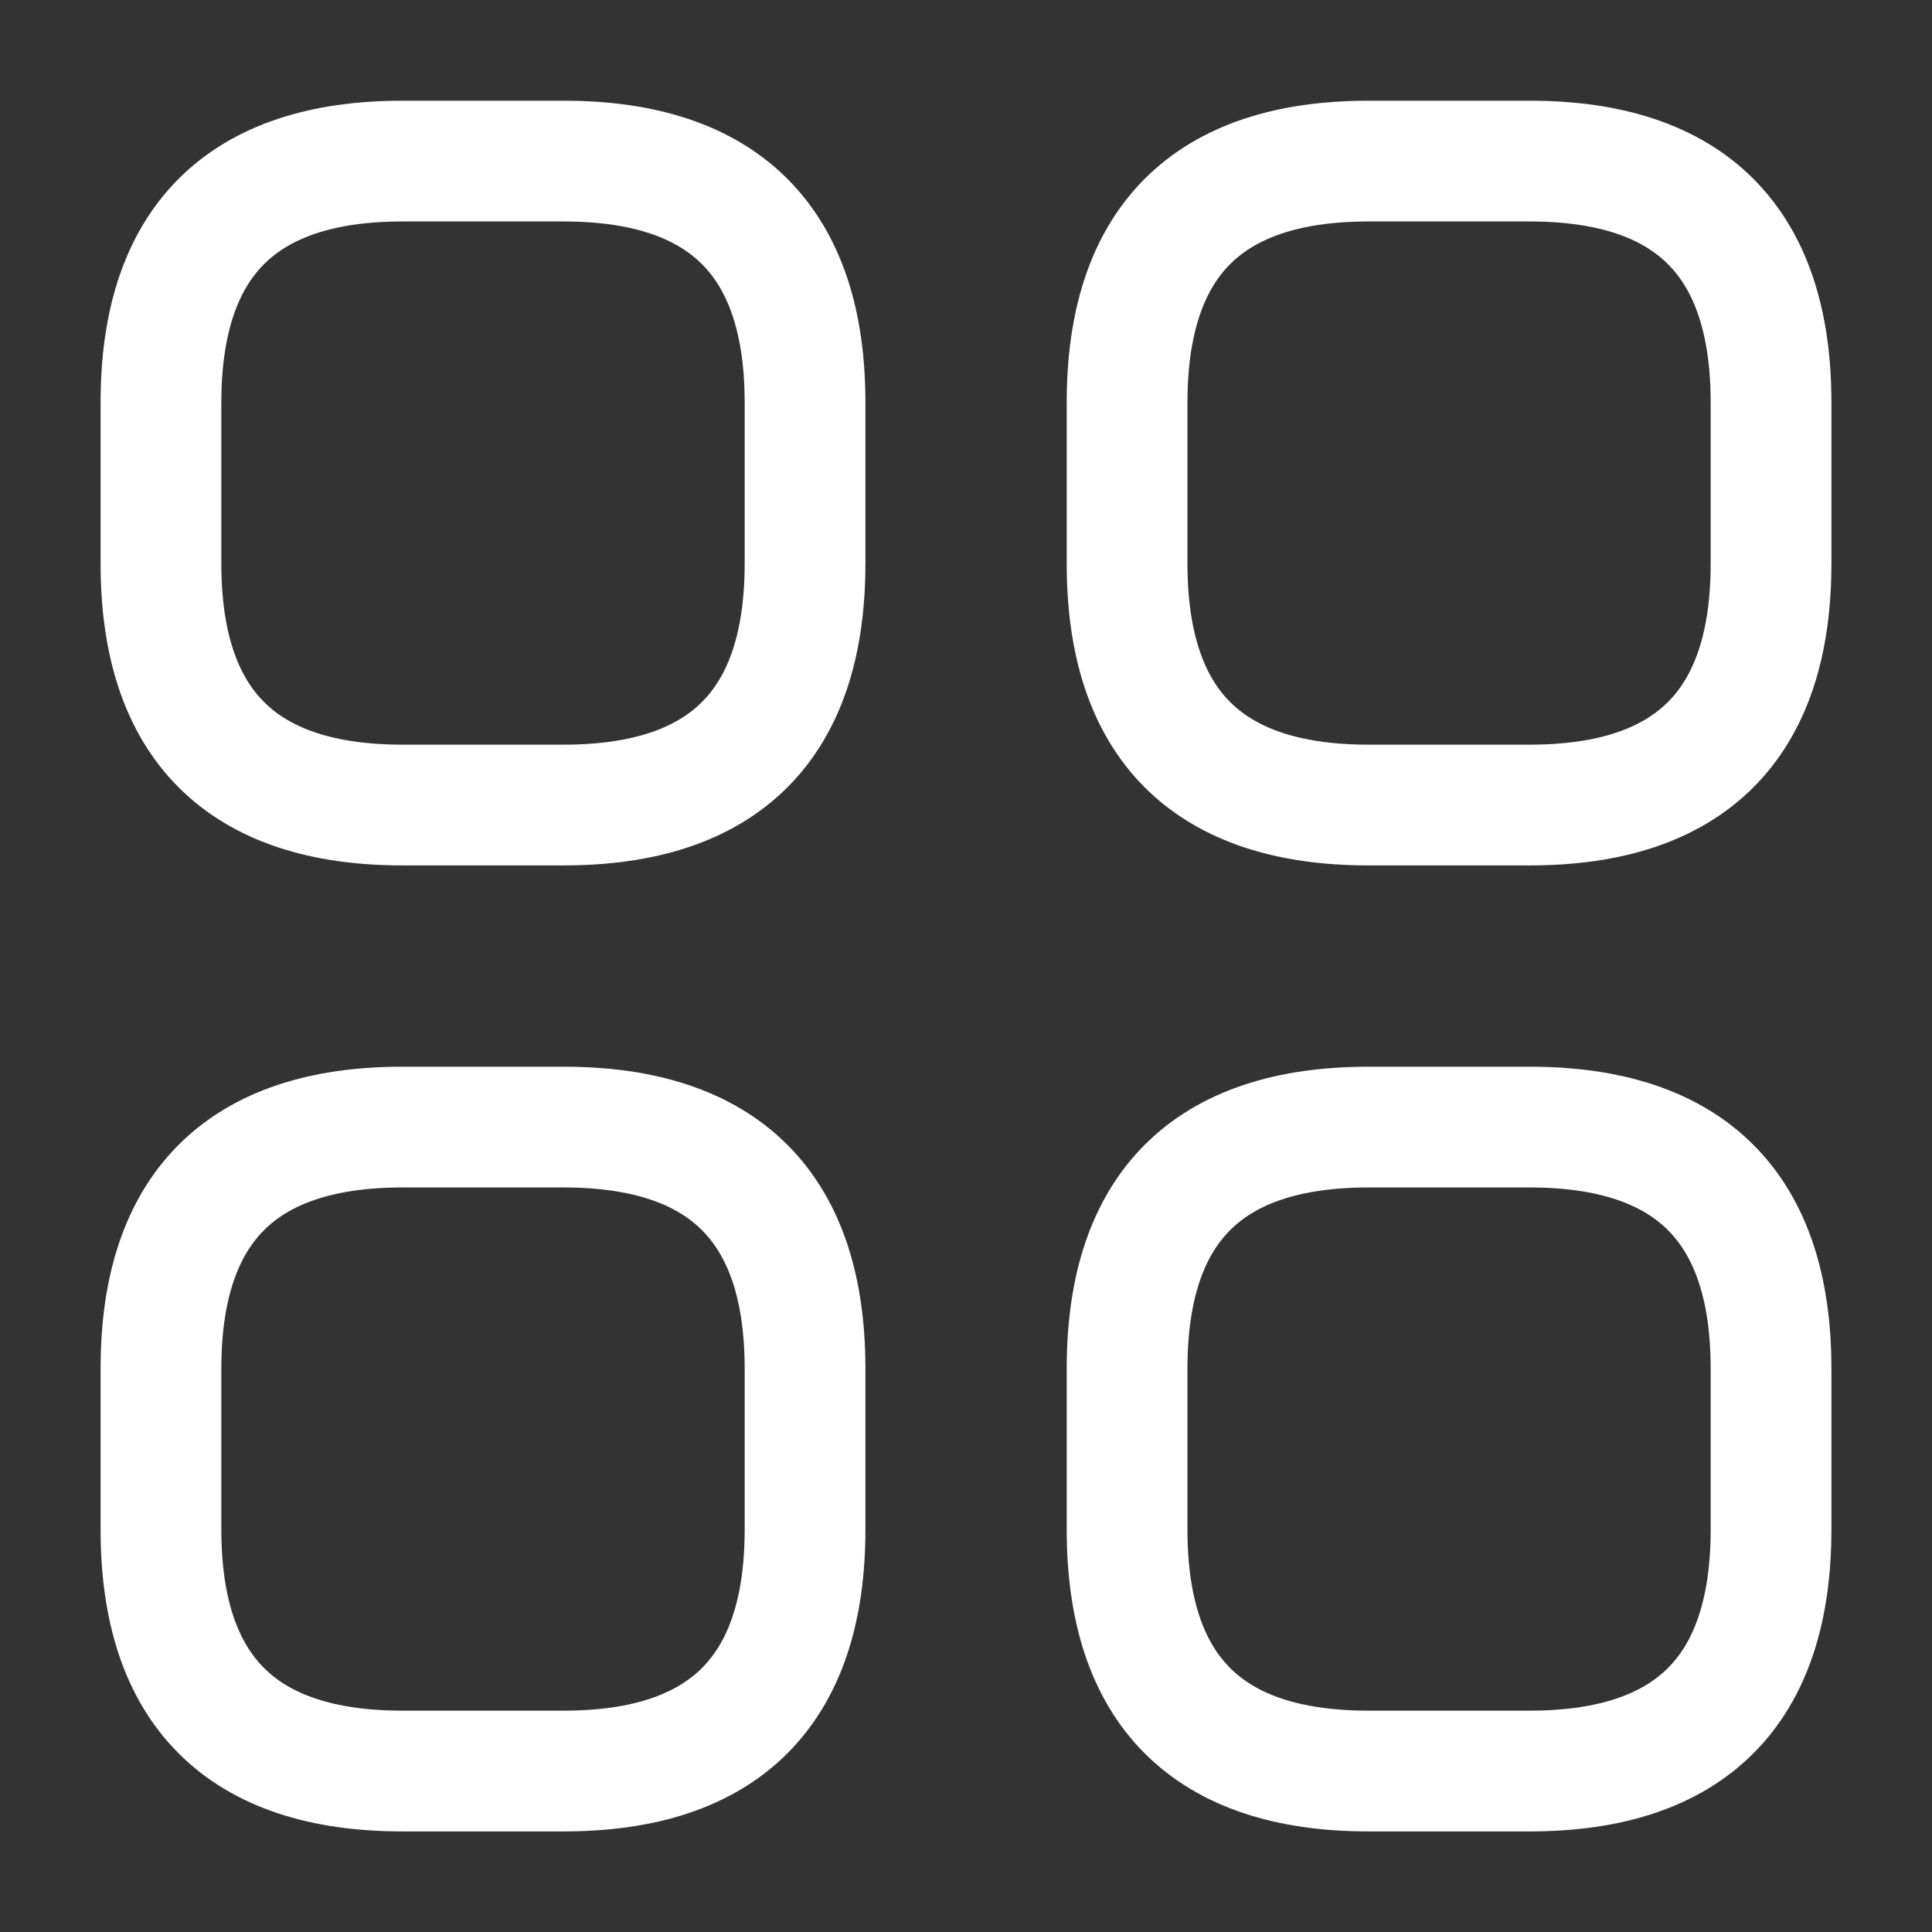 <svg width="16" height="16" viewBox="0 0 16 16" fill="none" xmlns="http://www.w3.org/2000/svg">
<rect x="0" y="0" width="16" height="16" fill="#333333" stroke="none"/>
<path d="M3.333 6.667H4.667C6 6.667 6.667 6.001 6.667 4.667V3.334C6.667 2.001 6 1.334 4.667 1.334H3.333C2 1.334 1.333 2.001 1.333 3.334V4.667C1.333 6.001 2 6.667 3.333 6.667Z" stroke="white" stroke-miterlimit="10" stroke-linecap="round" stroke-linejoin="round"/>
<path d="M11.334 6.667H12.667C14 6.667 14.667 6.001 14.667 4.667V3.334C14.667 2.001 14 1.334 12.667 1.334H11.334C10 1.334 9.334 2.001 9.334 3.334V4.667C9.334 6.001 10 6.667 11.334 6.667Z" stroke="white" stroke-miterlimit="10" stroke-linecap="round" stroke-linejoin="round"/>
<path d="M11.334 14.667H12.667C14 14.667 14.667 14.001 14.667 12.667V11.334C14.667 10.001 14 9.334 12.667 9.334H11.334C10 9.334 9.334 10.001 9.334 11.334V12.667C9.334 14.001 10 14.667 11.334 14.667Z" stroke="white" stroke-miterlimit="10" stroke-linecap="round" stroke-linejoin="round"/>
<path d="M3.333 14.667H4.667C6 14.667 6.667 14.001 6.667 12.667V11.334C6.667 10.001 6 9.334 4.667 9.334H3.333C2 9.334 1.333 10.001 1.333 11.334V12.667C1.333 14.001 2 14.667 3.333 14.667Z" stroke="white" stroke-miterlimit="10" stroke-linecap="round" stroke-linejoin="round"/>
</svg>
